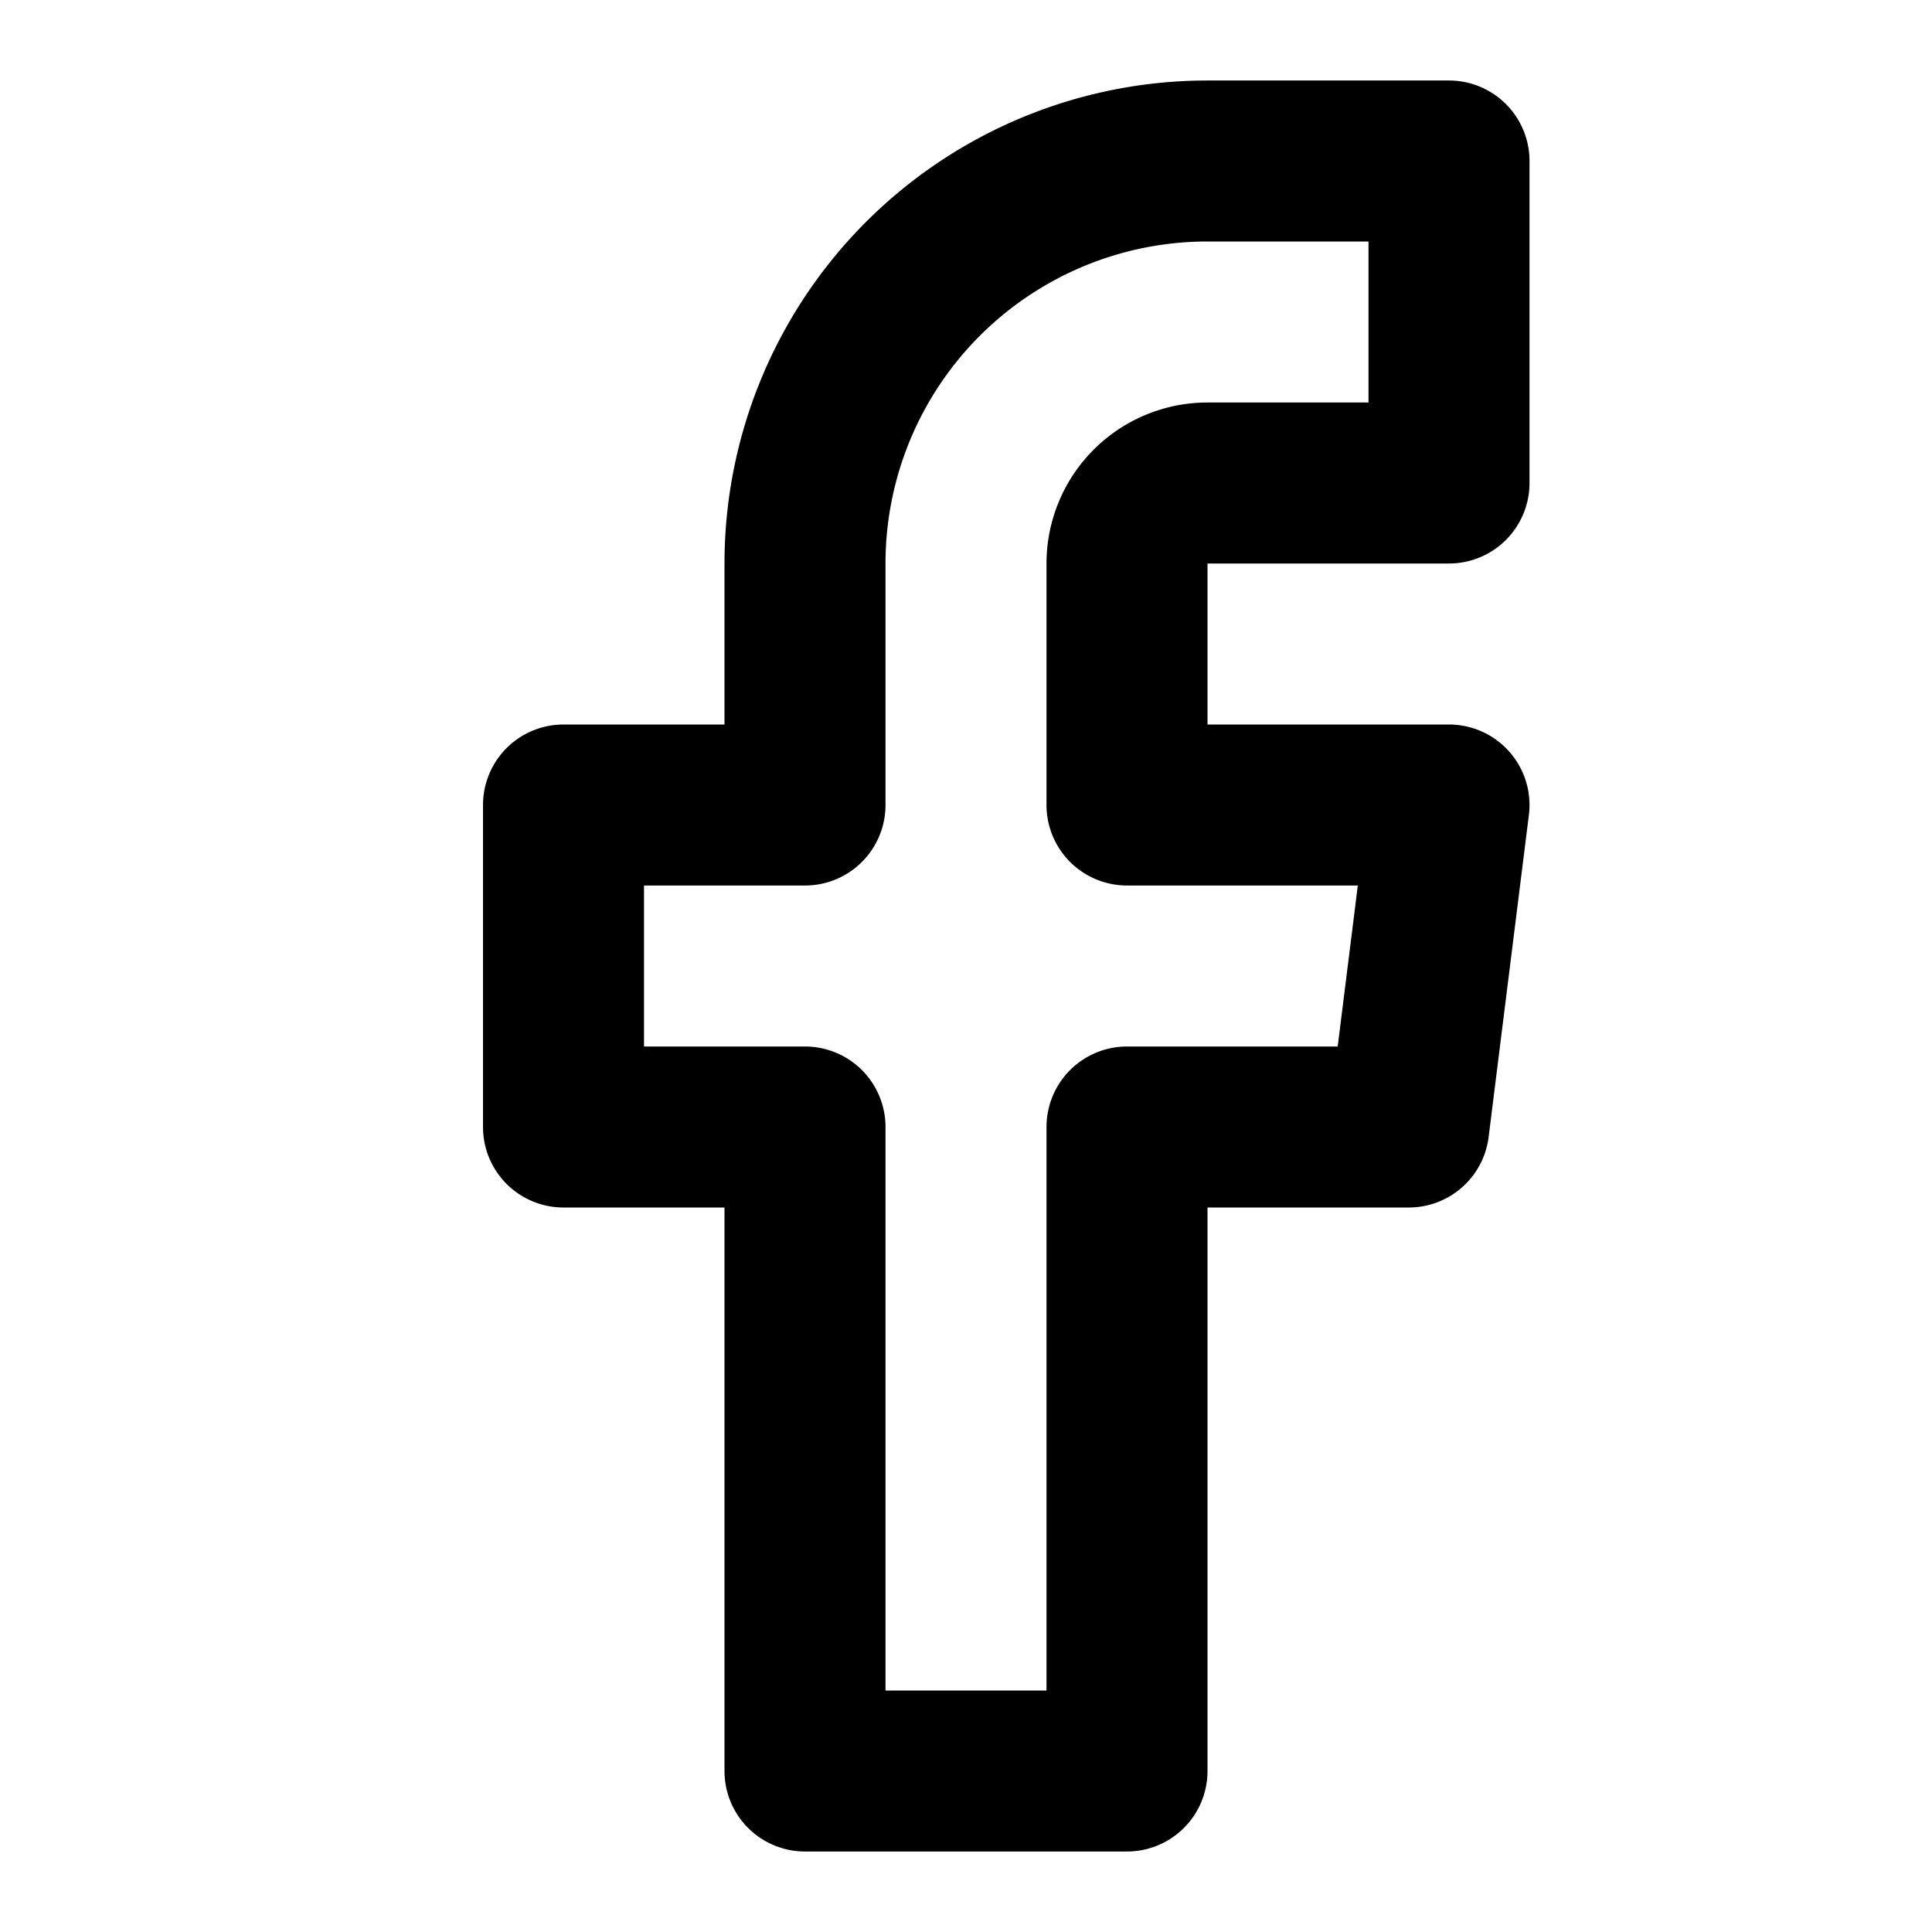 <svg xmlns="http://www.w3.org/2000/svg" width="32" height="32" fill="none" stroke="currentColor" stroke-width="2" stroke-linecap="round" stroke-linejoin="round" viewBox="0 0 24 24">
  <path d="M18 2h-3a5 5 0 0 0-5 5v3H7v4h3v8h4v-8h3.5l.5-4H14V7a1 1 0 0 1 1-1h3z"></path>
</svg>

